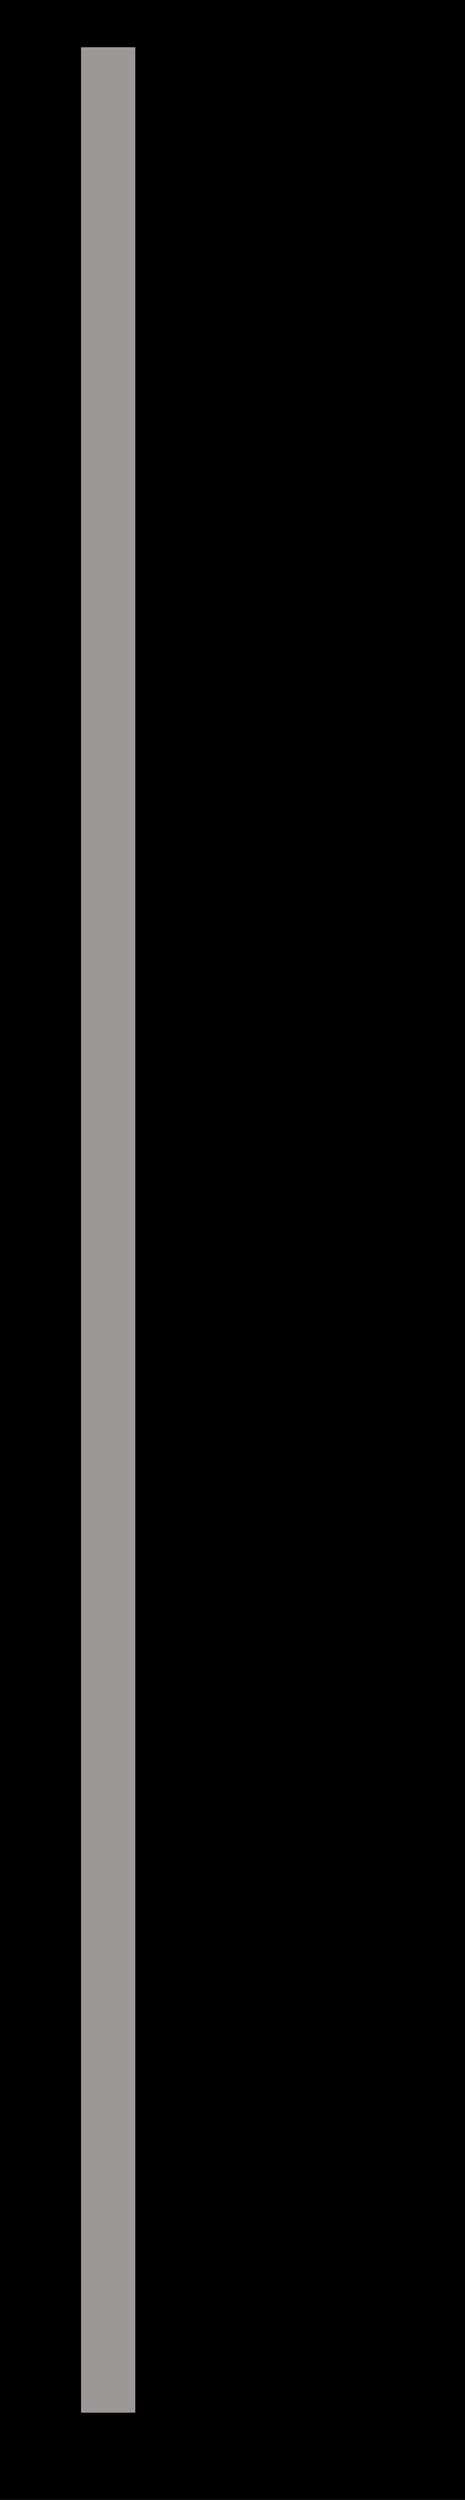 <?xml version="1.0" encoding="UTF-8" standalone="no"?>
<!-- Created with Inkscape (http://www.inkscape.org/) -->

<svg
   xmlns:dc="http://purl.org/dc/elements/1.1/"
   xmlns:cc="http://creativecommons.org/ns#"
   xmlns:rdf="http://www.w3.org/1999/02/22-rdf-syntax-ns#"
   xmlns:svg="http://www.w3.org/2000/svg"
   xmlns="http://www.w3.org/2000/svg"
   xmlns:sodipodi="http://sodipodi.sourceforge.net/DTD/sodipodi-0.dtd"
   xmlns:inkscape="http://www.inkscape.org/namespaces/inkscape"
   width="8"
   height="43"
   viewBox="0 0 2.117 11.377"
   version="1.1"
   id="svg8"
   inkscape:version="0.92.2 (5c3e80d, 2017-08-06)"
   sodipodi:docname="mschack_BlackKeyOff.svg">
  <defs
     id="defs2" />
  <sodipodi:namedview
     id="base"
     pagecolor="#ffffff"
     bordercolor="#666666"
     borderopacity="1.0"
     inkscape:pageopacity="0.0"
     inkscape:pageshadow="2"
     inkscape:zoom="15.839192"
     inkscape:cx="-0.064772296"
     inkscape:cy="17.846515"
     inkscape:document-units="mm"
     inkscape:current-layer="layer1"
     showgrid="false"
     units="px"
     inkscape:window-width="1858"
     inkscape:window-height="1057"
     inkscape:window-x="-8"
     inkscape:window-y="-8"
     inkscape:window-maximized="1" />
  <g
     inkscape:label="Layer 1"
     inkscape:groupmode="layer"
     id="layer1"
     transform="translate(0,-285.623)">
    <rect
       style="opacity:1;fill:#000000;fill-opacity:1;stroke:none;stroke-width:0.152;stroke-opacity:1"
       id="rect815"
       width="2.168"
       height="11.469"
       x="-0.017"
       y="285.615" />
    <rect
       style="opacity:1;fill:#e3dbdb;fill-opacity:0.693;stroke:none;stroke-width:0.05;stroke-opacity:1"
       id="rect815-8"
       width="0.247"
       height="10.767"
       x="0.369"
       y="285.837" />
  </g>
</svg>
